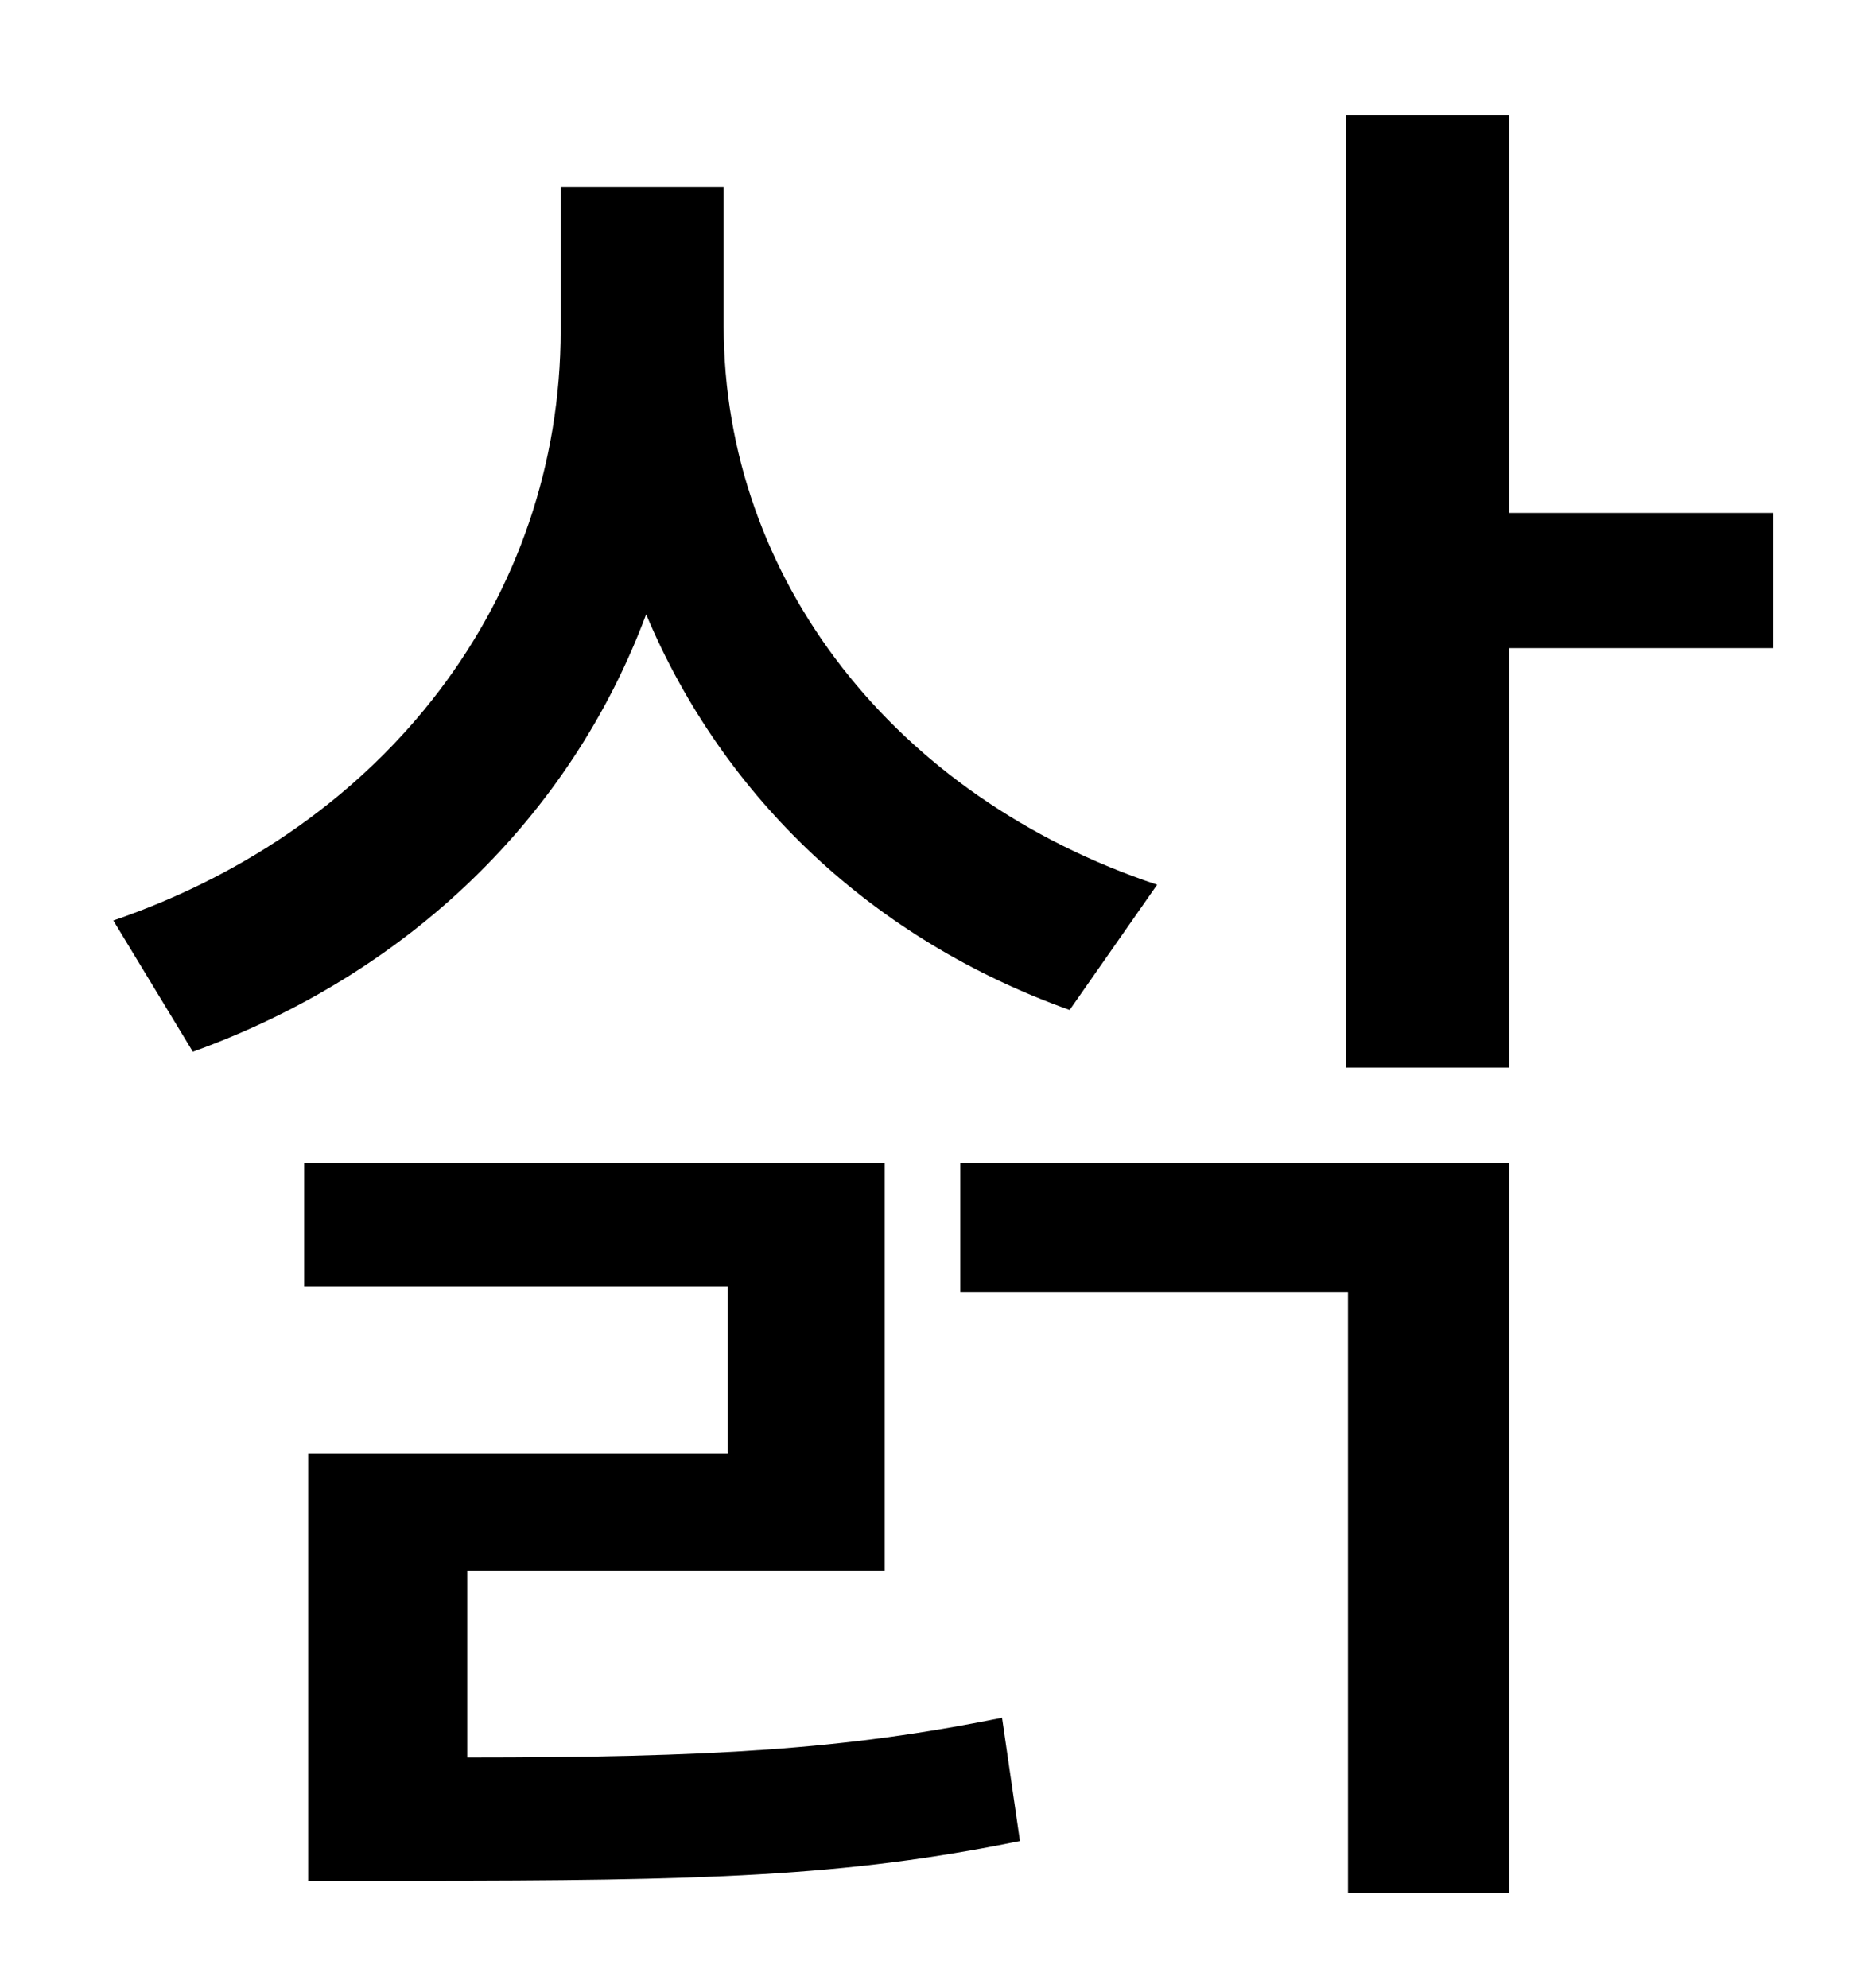 <?xml version="1.0" standalone="no"?>
<!DOCTYPE svg PUBLIC "-//W3C//DTD SVG 1.1//EN" "http://www.w3.org/Graphics/SVG/1.1/DTD/svg11.dtd" >
<svg xmlns="http://www.w3.org/2000/svg" xmlns:xlink="http://www.w3.org/1999/xlink" version="1.1" viewBox="-10 0 930 1000">
   <path fill="currentColor"
d="M572 445l-44 63c-98 -35 -174 -106 -213 -199c-38 102 -120 181 -228 220l-40 -66c137 -47 225 -162 225 -297v-72h82v70c0 127 86 237 218 281zM225 790v94c123 0 190 -4 269 -20l9 62c-88 18 -159 20 -305 20h-53v-215h211v-84h-213v-62h292v205h-210zM473 650v-65h276
v367h-81v-302h-195zM882 258v68h-133v211h-82v-479h82v200h133z" />
</svg>

